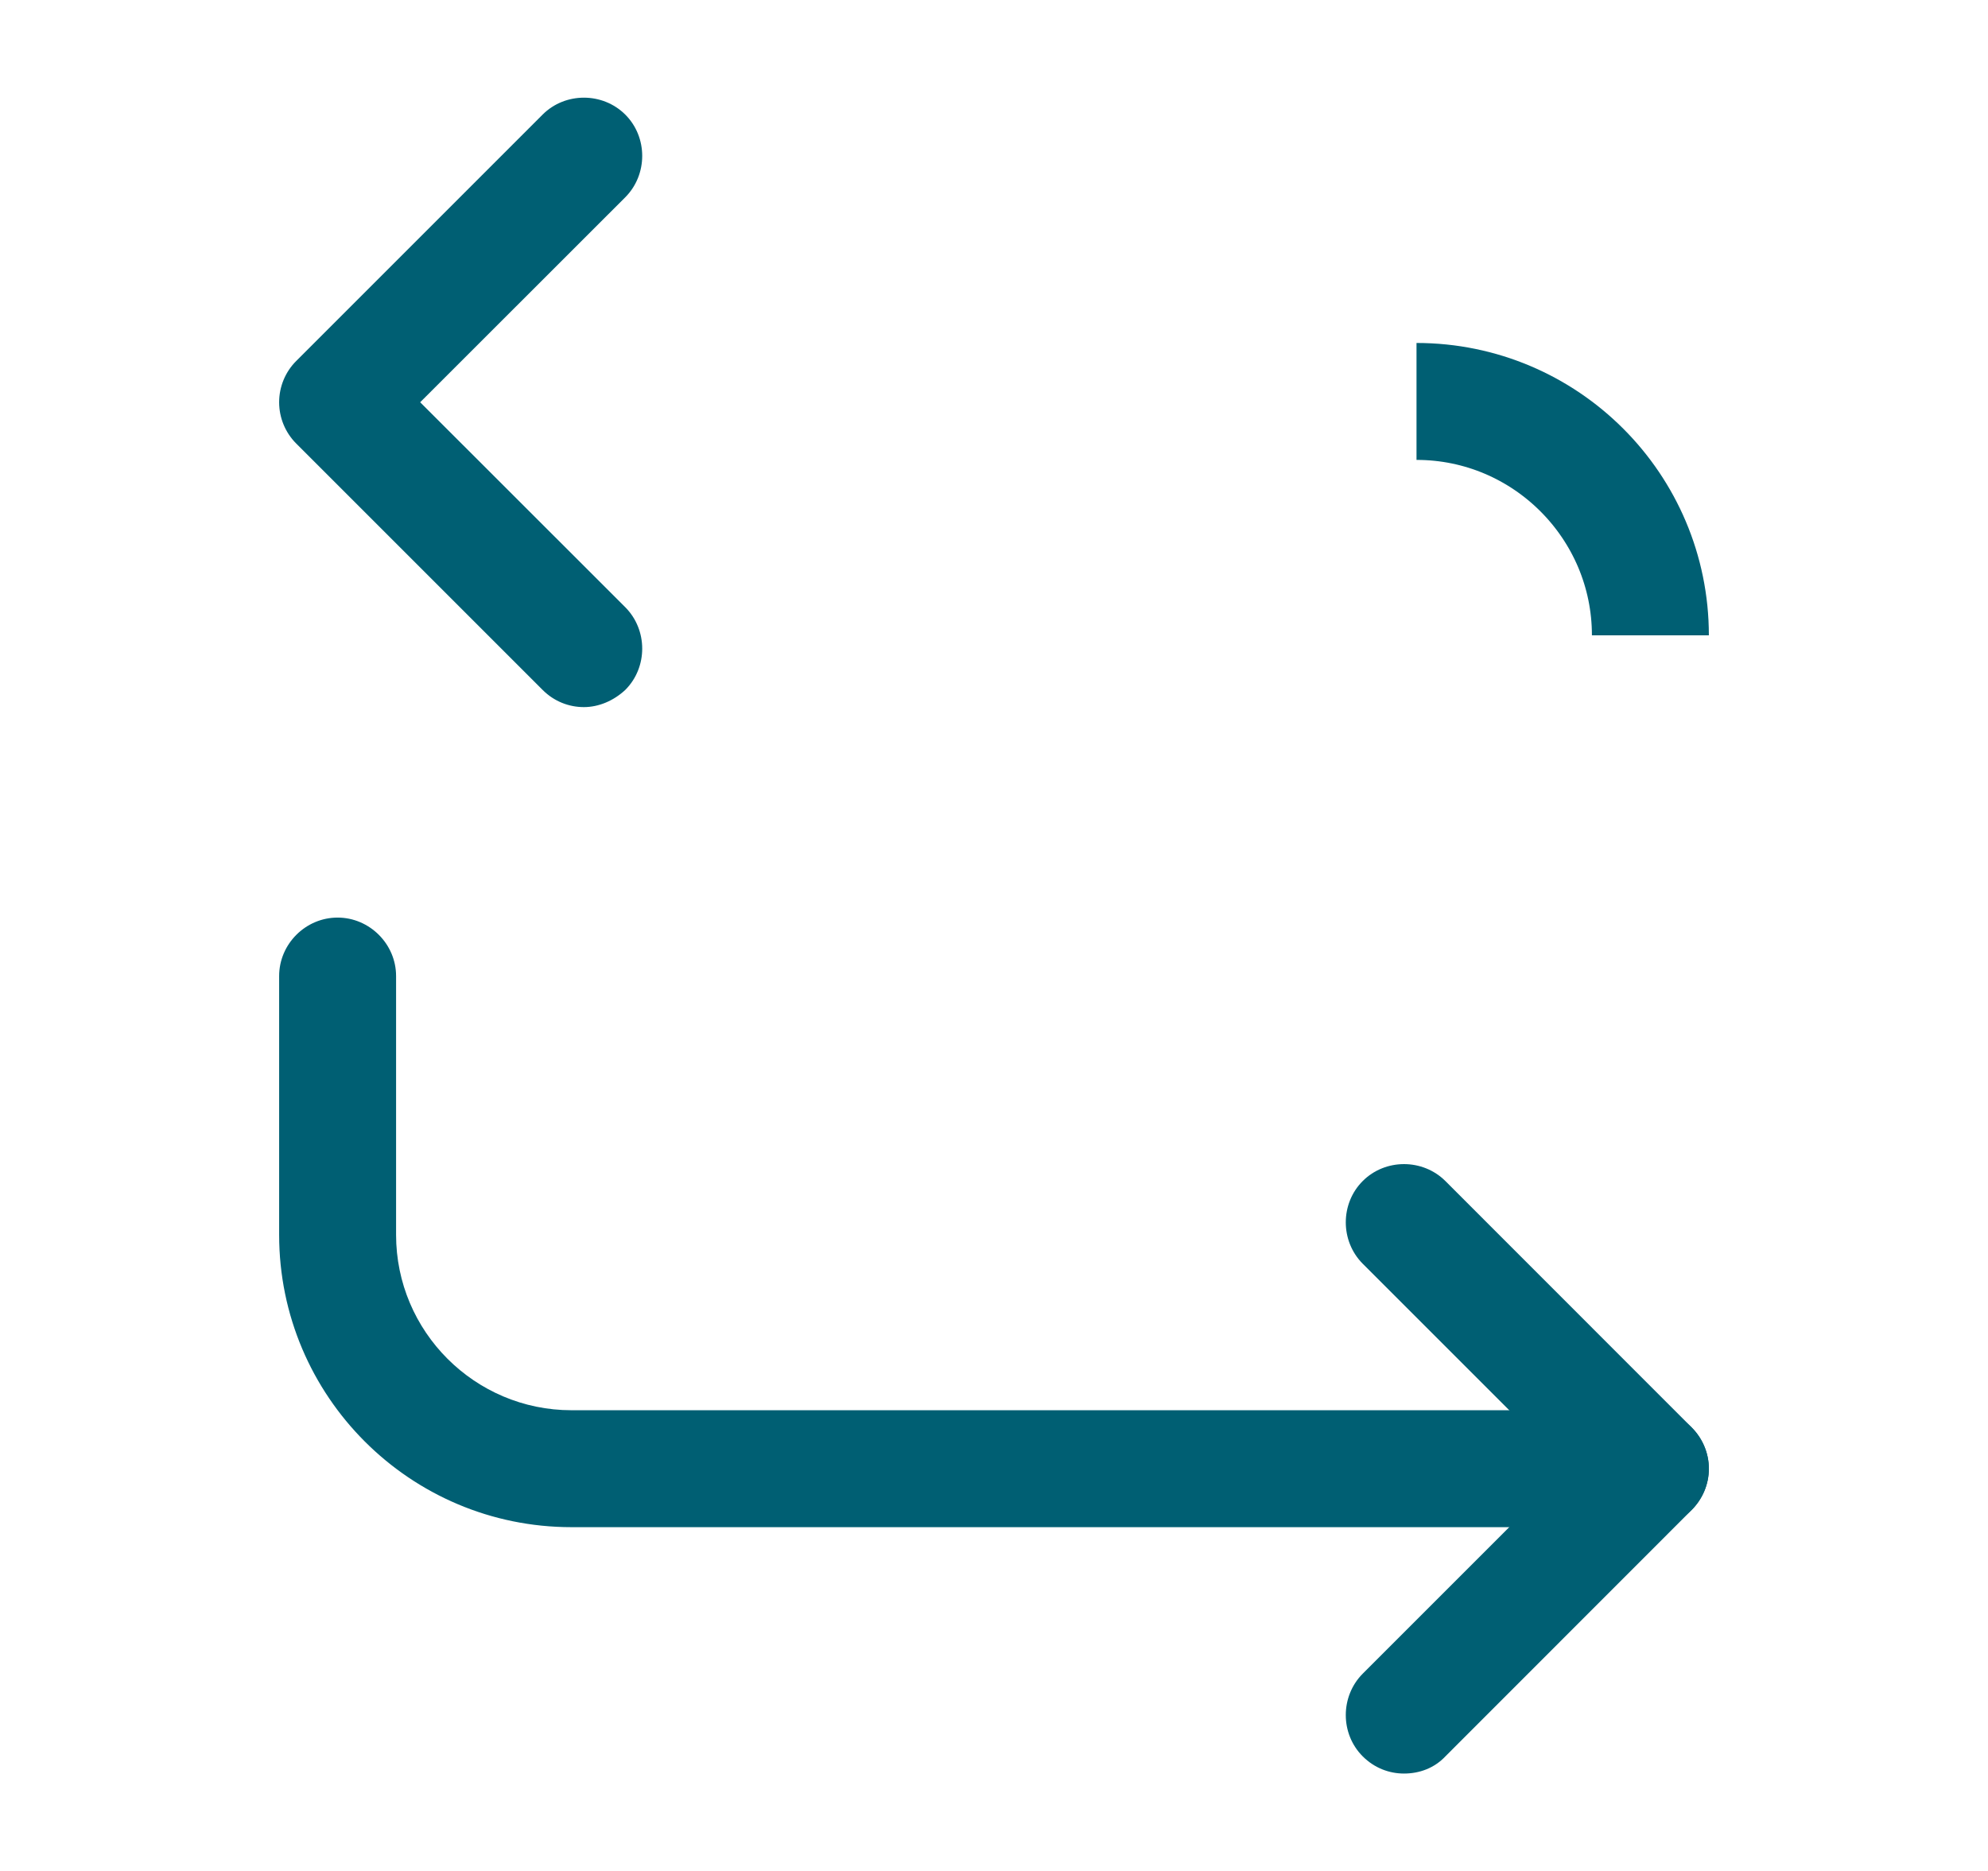 <svg width="17" height="16" viewBox="0 0 17 16" fill="none" xmlns="http://www.w3.org/2000/svg">
<path d="M14.113 5.433C14.113 4.331 13.216 3.433 12.113 3.433C13.217 3.433 14.113 4.329 14.113 5.433Z" fill="#005F73" stroke="#005F73"/>
<path d="M4.993 6.047C4.867 6.047 4.74 6 4.64 5.9L2.533 3.793C2.44 3.7 2.387 3.573 2.387 3.44C2.387 3.307 2.44 3.18 2.533 3.087L4.64 0.98C4.833 0.787 5.153 0.787 5.347 0.98C5.54 1.173 5.54 1.493 5.347 1.687L3.593 3.44L5.347 5.193C5.54 5.387 5.54 5.707 5.347 5.9C5.247 5.993 5.12 6.047 4.993 6.047Z" fill="#005F73"/>
<path d="M14.113 13.06H4.887C3.507 13.06 2.387 11.94 2.387 10.56V8.347C2.387 8.073 2.613 7.847 2.887 7.847C3.16 7.847 3.387 8.073 3.387 8.347V10.56C3.387 11.387 4.06 12.06 4.887 12.06H14.113C14.387 12.06 14.613 12.287 14.613 12.56C14.613 12.833 14.387 13.06 14.113 13.06Z" fill="#005F73"/>
<path d="M12.006 15.167C11.88 15.167 11.753 15.12 11.653 15.02C11.46 14.827 11.46 14.507 11.653 14.313L13.406 12.56L11.653 10.807C11.46 10.613 11.46 10.293 11.653 10.1C11.846 9.907 12.166 9.907 12.36 10.1L14.466 12.207C14.559 12.3 14.613 12.427 14.613 12.56C14.613 12.693 14.559 12.82 14.466 12.913L12.36 15.02C12.266 15.12 12.139 15.167 12.006 15.167Z" fill="#005F73"/>
</svg>
